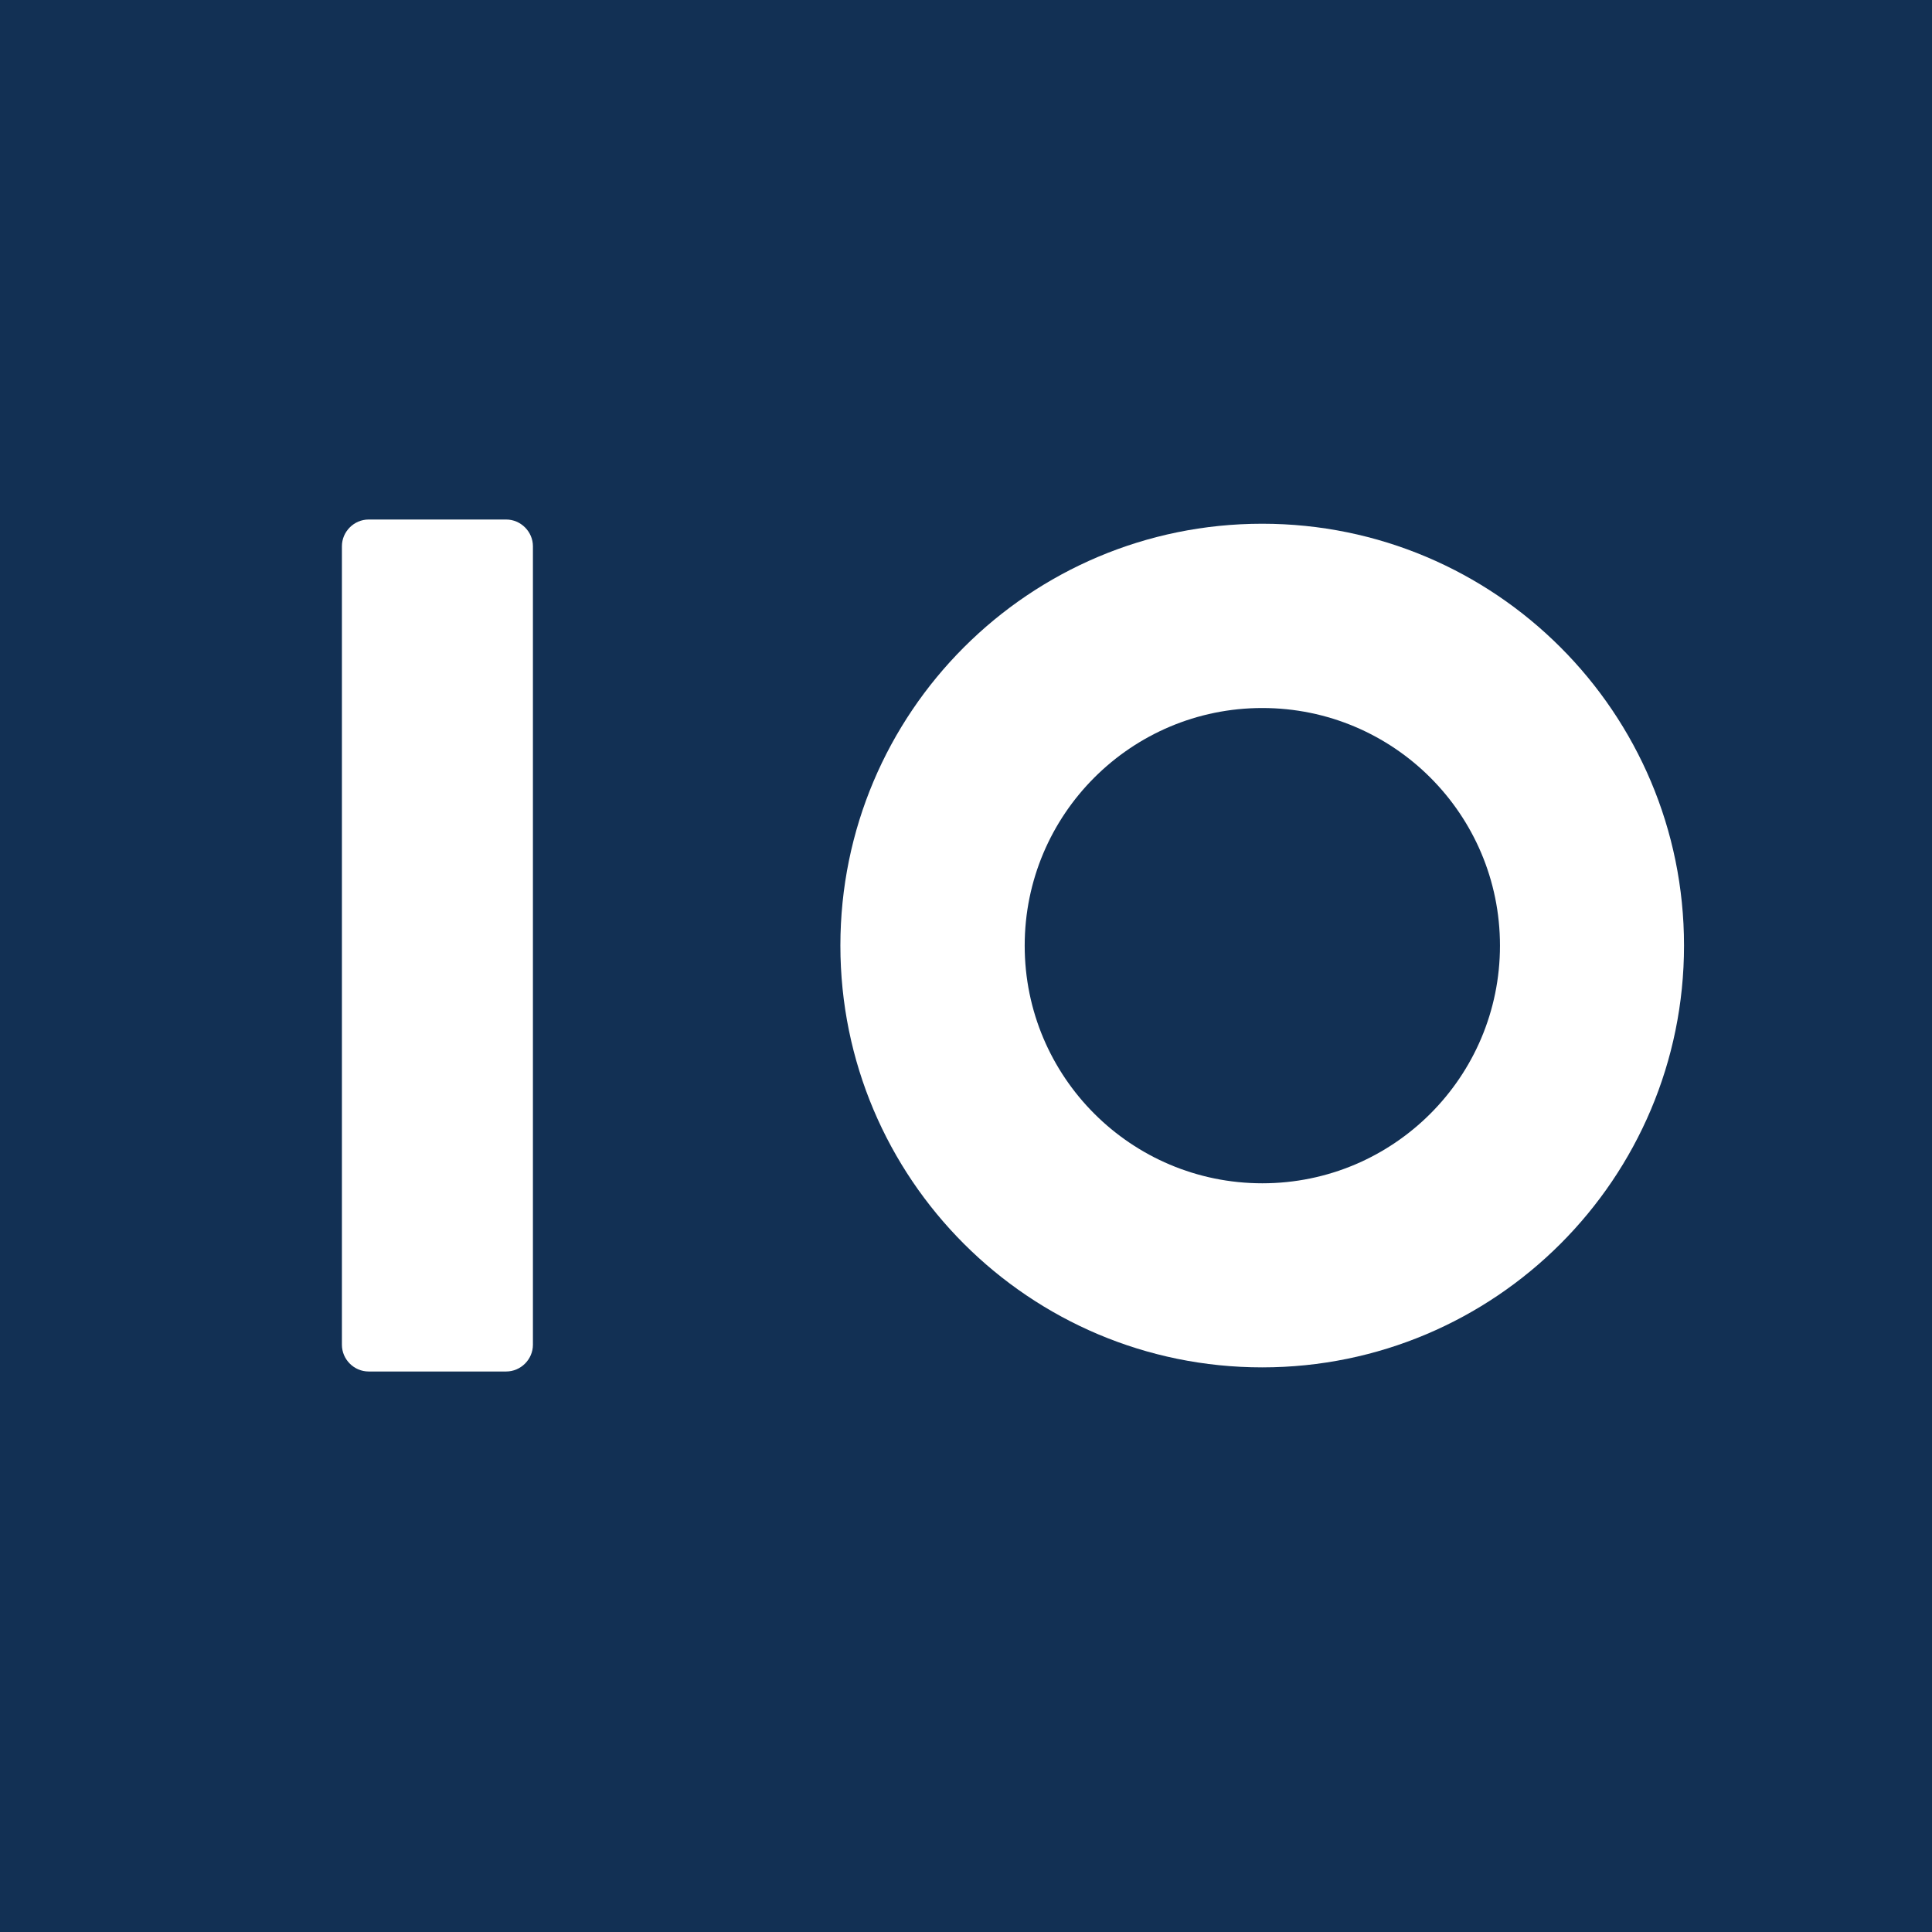 <?xml version="1.0" encoding="UTF-8" standalone="no"?>
<!-- Created with Inkscape (http://www.inkscape.org/) -->

<svg
   xmlns:dc="http://purl.org/dc/elements/1.1/"
   xmlns:cc="http://creativecommons.org/ns#"
   xmlns:rdf="http://www.w3.org/1999/02/22-rdf-syntax-ns#"
   xmlns:svg="http://www.w3.org/2000/svg"
   xmlns="http://www.w3.org/2000/svg"
   xmlns:sodipodi="http://sodipodi.sourceforge.net/DTD/sodipodi-0.dtd"
   xmlns:inkscape="http://www.inkscape.org/namespaces/inkscape"
   width="144"
   height="144"
   id="svg2"
   version="1.1"
   inkscape:version="0.48.4 r9939"
   sodipodi:docname="io-icon.svg"
   inkscape:export-filename="/home/matsen/re/fhcrc.io/prep/icon.png"
   inkscape:export-xdpi="90"
   inkscape:export-ydpi="90">
  <defs
     id="defs4" />
  <sodipodi:namedview
     id="base"
     pagecolor="#ffffff"
     bordercolor="#666666"
     borderopacity="1.0"
     inkscape:pageopacity="0.0"
     inkscape:pageshadow="2"
     inkscape:zoom="0.88020065"
     inkscape:cx="-231.16328"
     inkscape:cy="161.89468"
     inkscape:document-units="px"
     inkscape:current-layer="layer1"
     showgrid="false"
     inkscape:window-width="1600"
     inkscape:window-height="899"
     inkscape:window-x="0"
     inkscape:window-y="0"
     inkscape:window-maximized="1" />
  <g
     inkscape:label="Layer 1"
     inkscape:groupmode="layer"
     id="layer1"
     transform="translate(0,-908.362)">
    <rect
       style="opacity:1;fill:#123054;fill-opacity:1;stroke:none"
       id="rect2989"
       width="144"
       height="144"
       x="0"
       y="908.362" />
    <g
       id="g3851"
       transform="translate(4,0)">
      <path
         sodipodi:nodetypes="sccssccss"
         inkscape:connector-curvature="0"
         id="path3160"
         d="m 23.477,947.084 c -1.093,0 -1.993,0.903 -1.993,1.993 0,21.119 0,38.196 0,59.515 0,1.09 0.9,1.993 1.993,1.993 l 10.251,0 c 1.088,0 1.993,-0.903 1.993,-1.993 0,-19.782 0,-41.754 0,-59.515 0,-1.09 -0.906,-1.993 -1.993,-1.993 z"
         style="fill:#ffffff;fill-opacity:1;fill-rule:nonzero;stroke:none" />
      <path
         transform="matrix(1.807,0,0,1.807,-312.985,679.418)"
         d="m 240.455,165.7 c 0,9.609 -7.79,17.399 -17.399,17.399 -9.609,0 -17.399,-7.79 -17.399,-17.399 0,-9.609 7.79,-17.399 17.399,-17.399 9.609,0 17.399,7.79 17.399,17.399 z"
         sodipodi:ry="17.399027"
         sodipodi:rx="17.399027"
         sodipodi:cy="165.70003"
         sodipodi:cx="223.05554"
         id="path3165"
         style="fill:#ffffff;fill-opacity:1;stroke:none"
         sodipodi:type="arc" />
      <path
         sodipodi:type="arc"
         style="fill:#123054;fill-opacity:1;stroke:none"
         id="path3935"
         sodipodi:cx="223.05554"
         sodipodi:cy="165.70003"
         sodipodi:rx="17.399027"
         sodipodi:ry="17.399027"
         d="m 240.455,165.7 c 0,9.609 -7.79,17.399 -17.399,17.399 -9.609,0 -17.399,-7.79 -17.399,-17.399 0,-9.609 7.79,-17.399 17.399,-17.399 9.609,0 17.399,7.79 17.399,17.399 z"
         transform="matrix(1.018,0,0,1.018,-136.984,810.163)" />
    </g>
  </g>
</svg>
